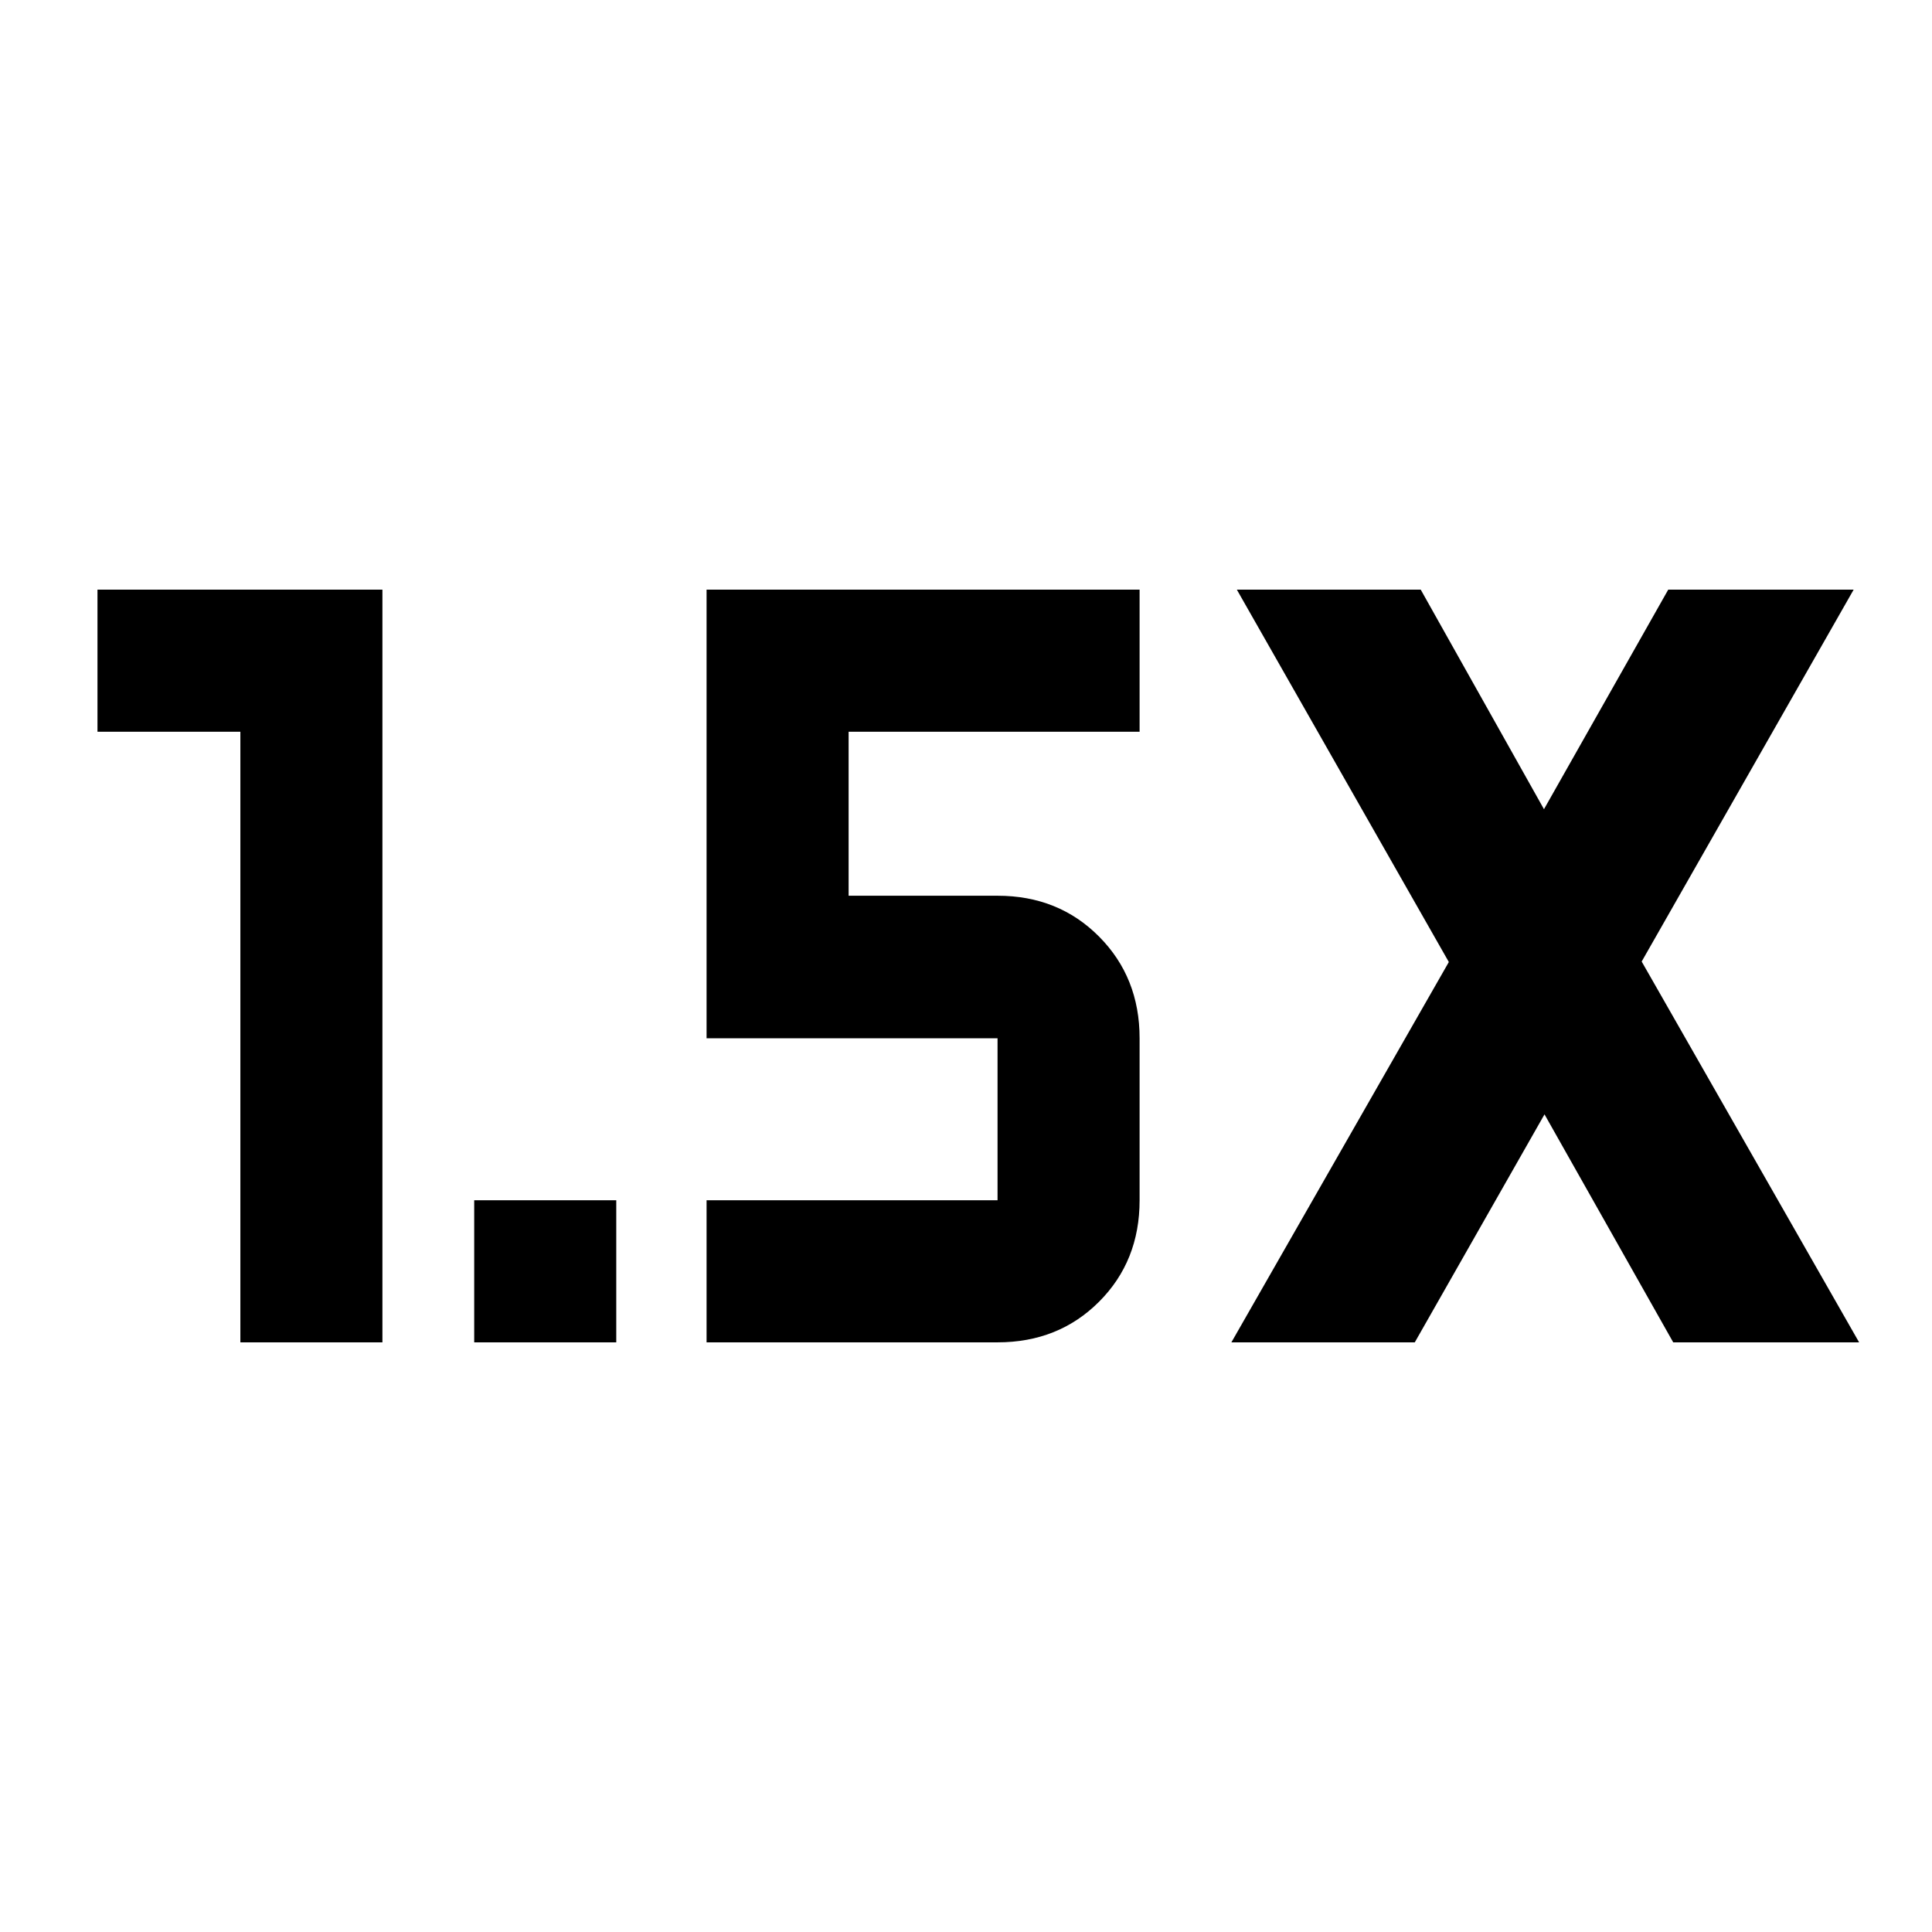 <svg xmlns="http://www.w3.org/2000/svg" height="20" viewBox="0 -960 960 960" width="20"><path d="M235.63-293v-70.587h70.587V-293H235.63Zm-116.195 0v-303.413h-71V-667h141.587v374h-70.587Zm492.435 0 108.043-188.978L614.587-667h91.37l61.239 109.087L828.935-667h92.13L815.739-482.217 923.783-293h-92.37l-63.956-113.282L703-293h-91.13Zm-260.783 0v-70.587h144.587v-80.5H351.087V-667h215.174v70.587H421.674v81.5h74q30.268 0 50.427 20.279 20.16 20.279 20.16 50.547v80.5q0 30.268-20.16 50.427Q525.942-293 495.674-293H351.087Z"/></svg>